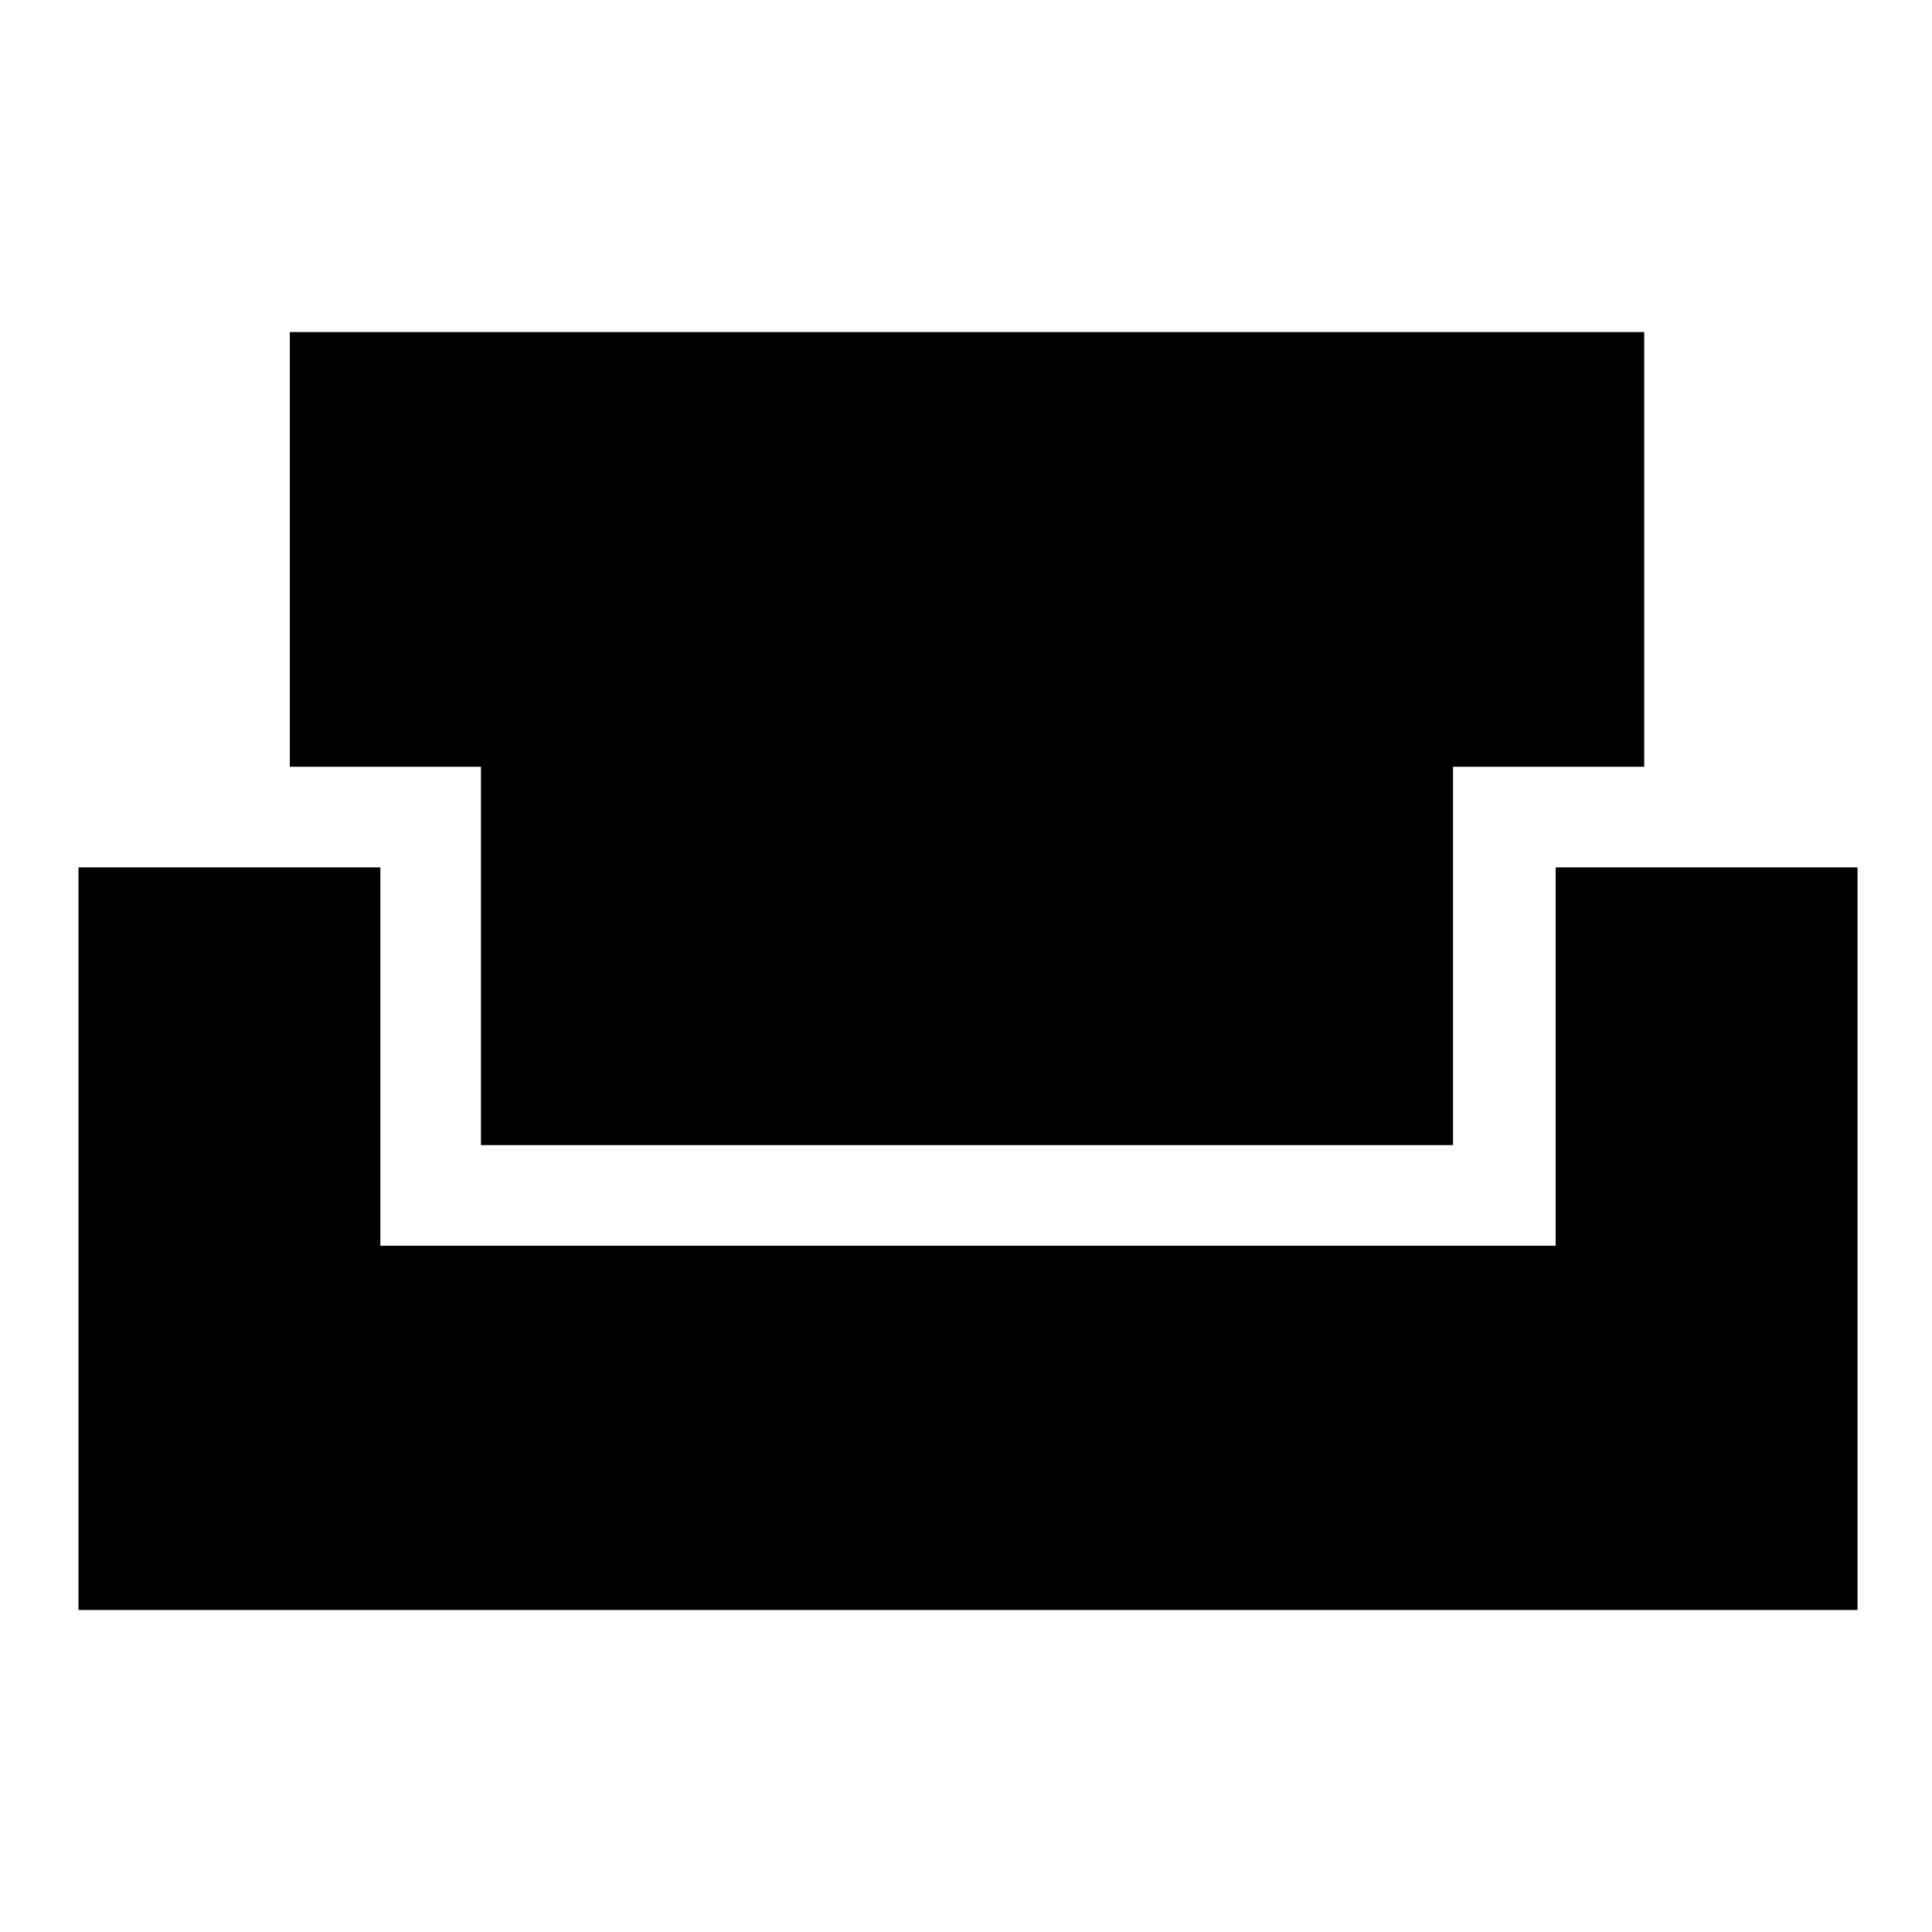<svg xmlns="http://www.w3.org/2000/svg" height="40" width="40"><path d="M1.625 33.333V17.958H7.875V25.792H32.208V17.958H38.458V33.333ZM9.958 23.708V15.875H6V6.875H34.042V15.875H30.083V23.708Z"/></svg>